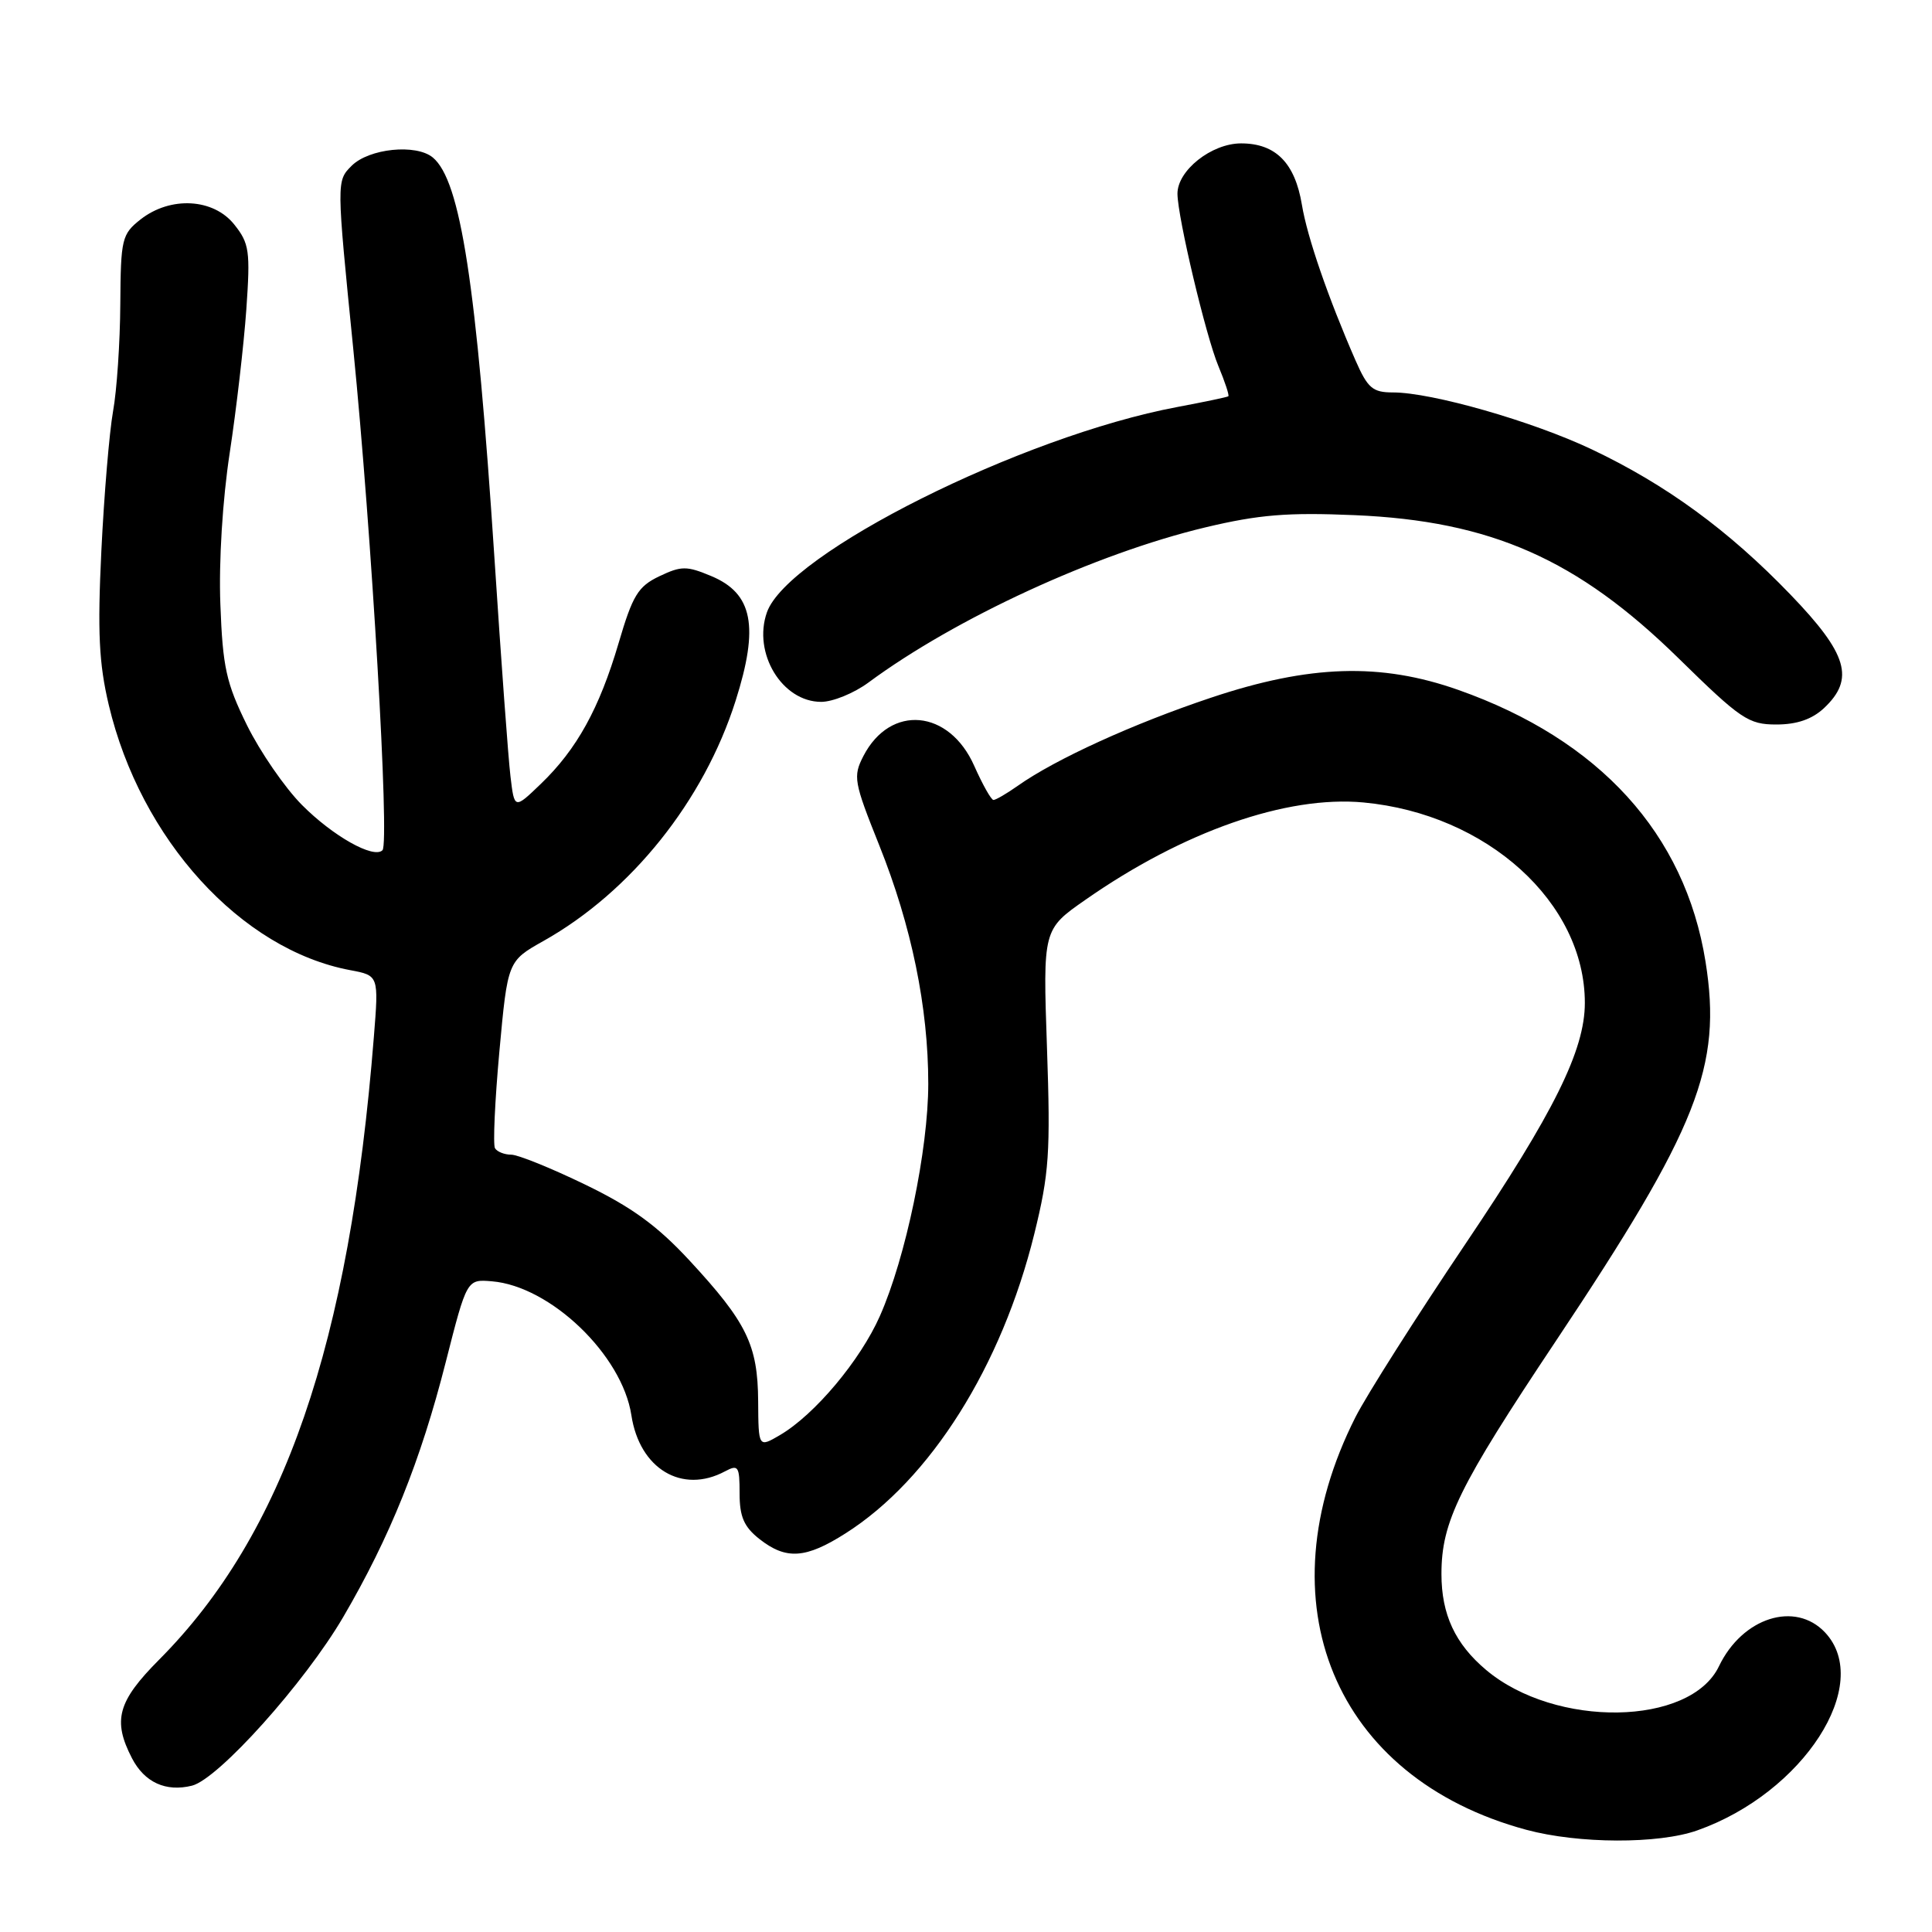 <?xml version="1.0" encoding="UTF-8" standalone="no"?>
<!DOCTYPE svg PUBLIC "-//W3C//DTD SVG 1.1//EN" "http://www.w3.org/Graphics/SVG/1.1/DTD/svg11.dtd" >
<svg xmlns="http://www.w3.org/2000/svg" xmlns:xlink="http://www.w3.org/1999/xlink" version="1.1" viewBox="0 0 256 256">
 <g >
 <path fill="currentColor"
d=" M 224.89 242.54 C 238.95 237.58 248.26 223.16 241.83 216.31 C 237.87 212.10 230.87 214.33 227.77 220.79 C 223.97 228.73 206.11 229.01 196.92 221.28 C 192.82 217.83 191.00 213.93 191.00 208.57 C 191.00 201.64 193.28 197.00 206.16 177.69 C 225.01 149.42 228.21 141.32 225.99 127.42 C 223.28 110.49 211.94 98.02 193.24 91.42 C 182.94 87.78 173.51 88.08 160.46 92.45 C 150.17 95.89 139.85 100.59 134.85 104.13 C 133.39 105.16 131.94 106.00 131.64 106.00 C 131.34 106.00 130.20 103.97 129.10 101.50 C 125.78 93.98 117.98 93.27 114.41 100.17 C 113.01 102.89 113.13 103.58 116.51 112.02 C 120.79 122.71 123.00 133.48 123.00 143.60 C 123.00 152.31 120.02 166.64 116.59 174.38 C 113.99 180.26 107.94 187.47 103.34 190.16 C 100.50 191.82 100.50 191.82 100.46 185.66 C 100.41 178.21 98.95 175.22 91.36 167.02 C 87.09 162.41 83.71 159.95 77.53 156.96 C 73.03 154.78 68.63 153.00 67.74 153.00 C 66.85 153.00 65.88 152.62 65.59 152.15 C 65.31 151.69 65.57 145.92 66.17 139.33 C 67.27 127.35 67.27 127.35 72.02 124.68 C 83.63 118.15 93.26 106.12 97.47 92.86 C 100.61 82.99 99.75 78.63 94.24 76.33 C 90.99 74.97 90.28 74.97 87.36 76.36 C 84.54 77.71 83.83 78.88 81.97 85.21 C 79.42 93.87 76.43 99.29 71.66 103.87 C 68.16 107.24 68.16 107.24 67.64 102.87 C 67.35 100.47 66.40 87.47 65.52 74.00 C 63.13 37.61 61.03 23.93 57.35 20.87 C 55.13 19.03 48.89 19.67 46.59 21.97 C 44.58 23.98 44.58 23.98 46.81 46.24 C 49.25 70.67 51.64 111.69 50.68 112.66 C 49.51 113.83 44.10 110.78 40.00 106.65 C 37.74 104.37 34.46 99.61 32.72 96.08 C 29.97 90.50 29.51 88.40 29.20 80.08 C 28.98 74.42 29.49 66.21 30.44 60.00 C 31.32 54.22 32.31 45.67 32.64 41.00 C 33.18 33.26 33.04 32.25 31.04 29.75 C 28.28 26.28 22.59 25.97 18.63 29.07 C 16.14 31.04 16.00 31.63 15.94 40.32 C 15.91 45.37 15.48 51.75 14.98 54.50 C 14.49 57.25 13.79 65.58 13.43 73.00 C 12.91 83.76 13.11 87.90 14.41 93.40 C 18.63 111.22 31.92 125.83 46.40 128.55 C 50.19 129.26 50.19 129.26 49.54 137.38 C 46.30 178.13 37.63 203.29 21.08 219.92 C 15.59 225.44 14.89 227.96 17.49 232.98 C 19.15 236.18 21.98 237.47 25.44 236.61 C 28.94 235.73 40.38 222.97 45.47 214.28 C 51.66 203.70 55.74 193.57 59.06 180.50 C 61.86 169.50 61.86 169.50 65.18 169.78 C 72.94 170.42 82.44 179.54 83.66 187.52 C 84.74 194.63 90.37 198.01 96.07 194.96 C 97.83 194.02 98.00 194.28 98.00 197.89 C 98.00 200.98 98.58 202.31 100.63 203.93 C 104.17 206.71 106.76 206.54 112.05 203.17 C 123.28 196.04 132.72 181.04 137.05 163.50 C 139.02 155.49 139.21 152.77 138.73 138.83 C 138.19 123.15 138.19 123.15 143.85 119.21 C 156.79 110.17 170.48 105.38 180.67 106.33 C 197.04 107.86 210.00 119.59 210.00 132.89 C 210.00 139.15 205.92 147.39 194.20 164.79 C 187.64 174.53 181.08 184.87 179.61 187.77 C 167.17 212.37 176.79 235.60 202.26 242.46 C 209.17 244.32 219.74 244.36 224.89 242.54 Z  M 241.69 93.83 C 245.80 89.96 244.83 86.66 237.25 78.79 C 229.04 70.26 220.76 64.21 210.91 59.54 C 203.04 55.81 189.73 52.00 184.58 52.00 C 181.88 52.00 181.23 51.44 179.61 47.75 C 175.99 39.46 173.22 31.44 172.51 27.14 C 171.59 21.58 169.03 19.00 164.45 19.00 C 160.52 19.00 155.98 22.61 156.02 25.70 C 156.06 28.86 159.79 44.56 161.44 48.50 C 162.31 50.59 162.91 52.40 162.76 52.51 C 162.62 52.62 159.57 53.26 156.00 53.93 C 135.38 57.80 104.37 73.32 101.62 81.14 C 99.72 86.54 103.63 93.00 108.81 93.00 C 110.35 93.00 113.16 91.85 115.06 90.45 C 126.61 81.91 145.20 73.35 159.72 69.88 C 166.81 68.19 170.61 67.88 179.50 68.26 C 197.57 69.03 209.02 74.09 222.43 87.24 C 230.66 95.31 231.68 96.00 235.37 96.00 C 238.10 96.00 240.10 95.31 241.69 93.83 Z "/>
</g>
</svg>